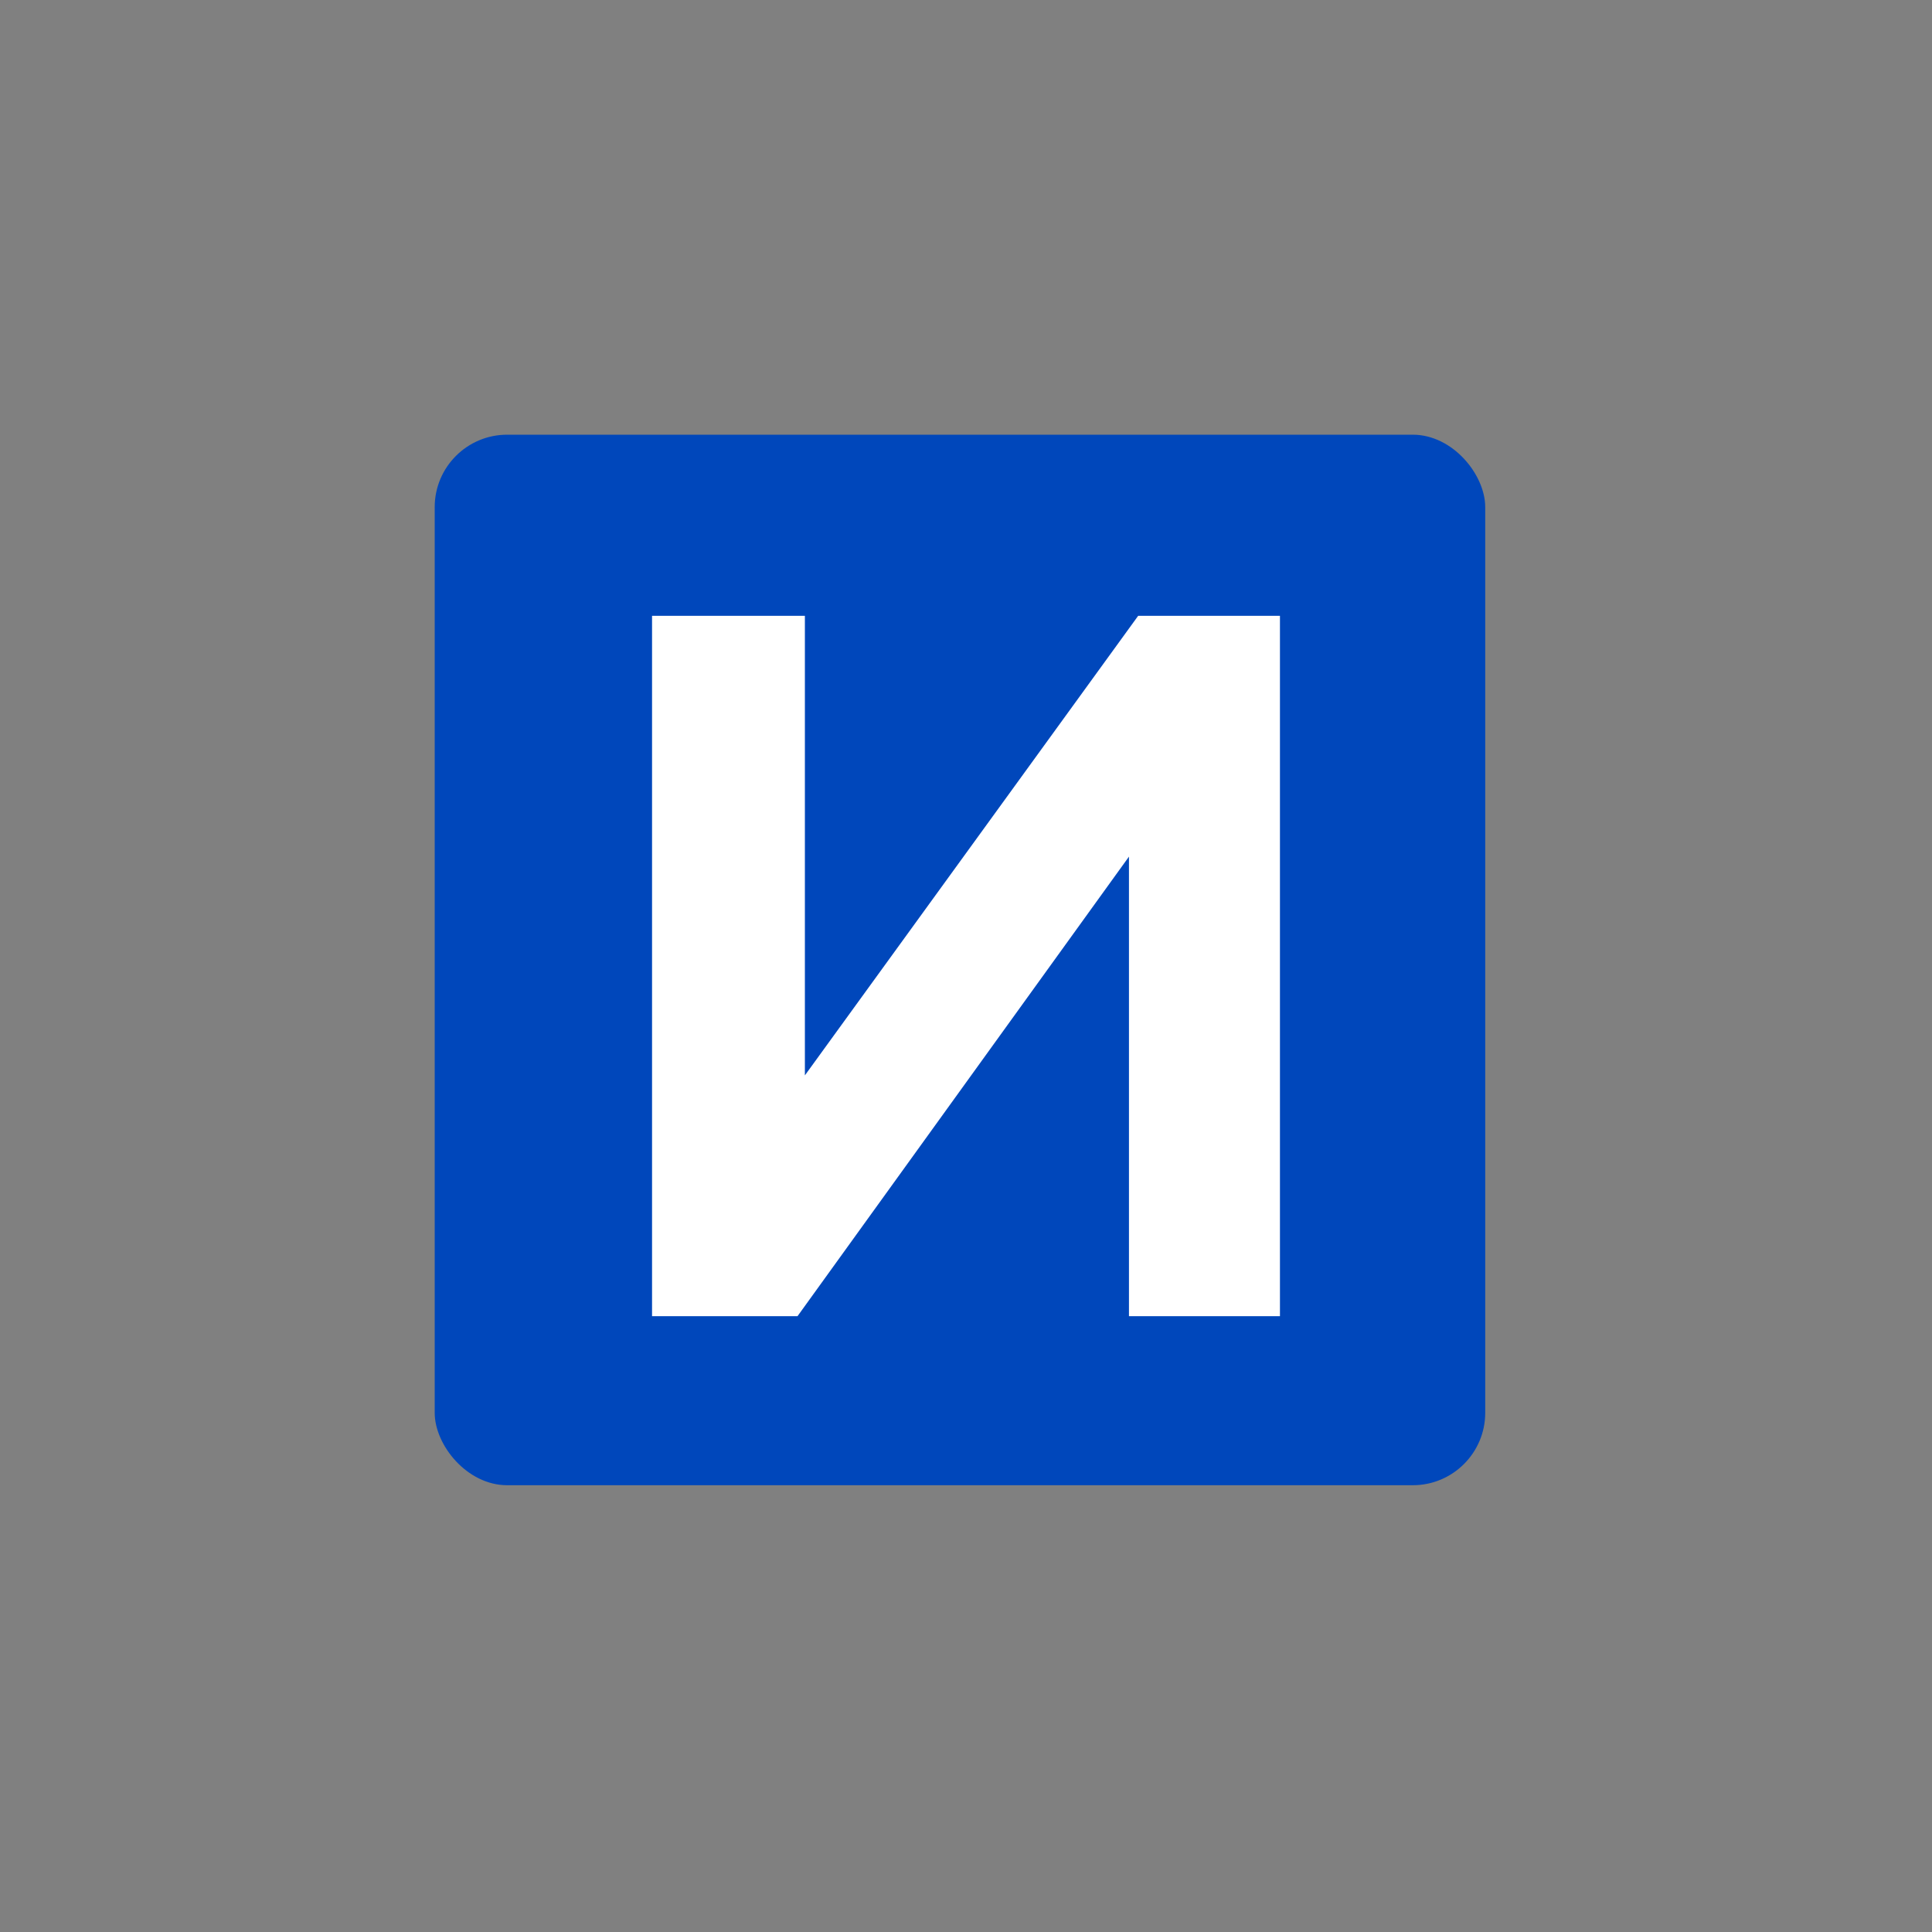 <svg width="160" height="160" viewBox="0 0 160 160" fill="none" xmlns="http://www.w3.org/2000/svg">
<rect x="0" y="0" width="160" height="160" fill="#808080" stroke="none"/>
<rect x="36" y="36" width="87" height="87" rx="6" fill="#0047BB"/>
<path d="M93.496 109H106V51H94.258L66.657 89.058V51H54V109H66.047L93.496 70.942V109Z" fill="white"/>
</svg>
